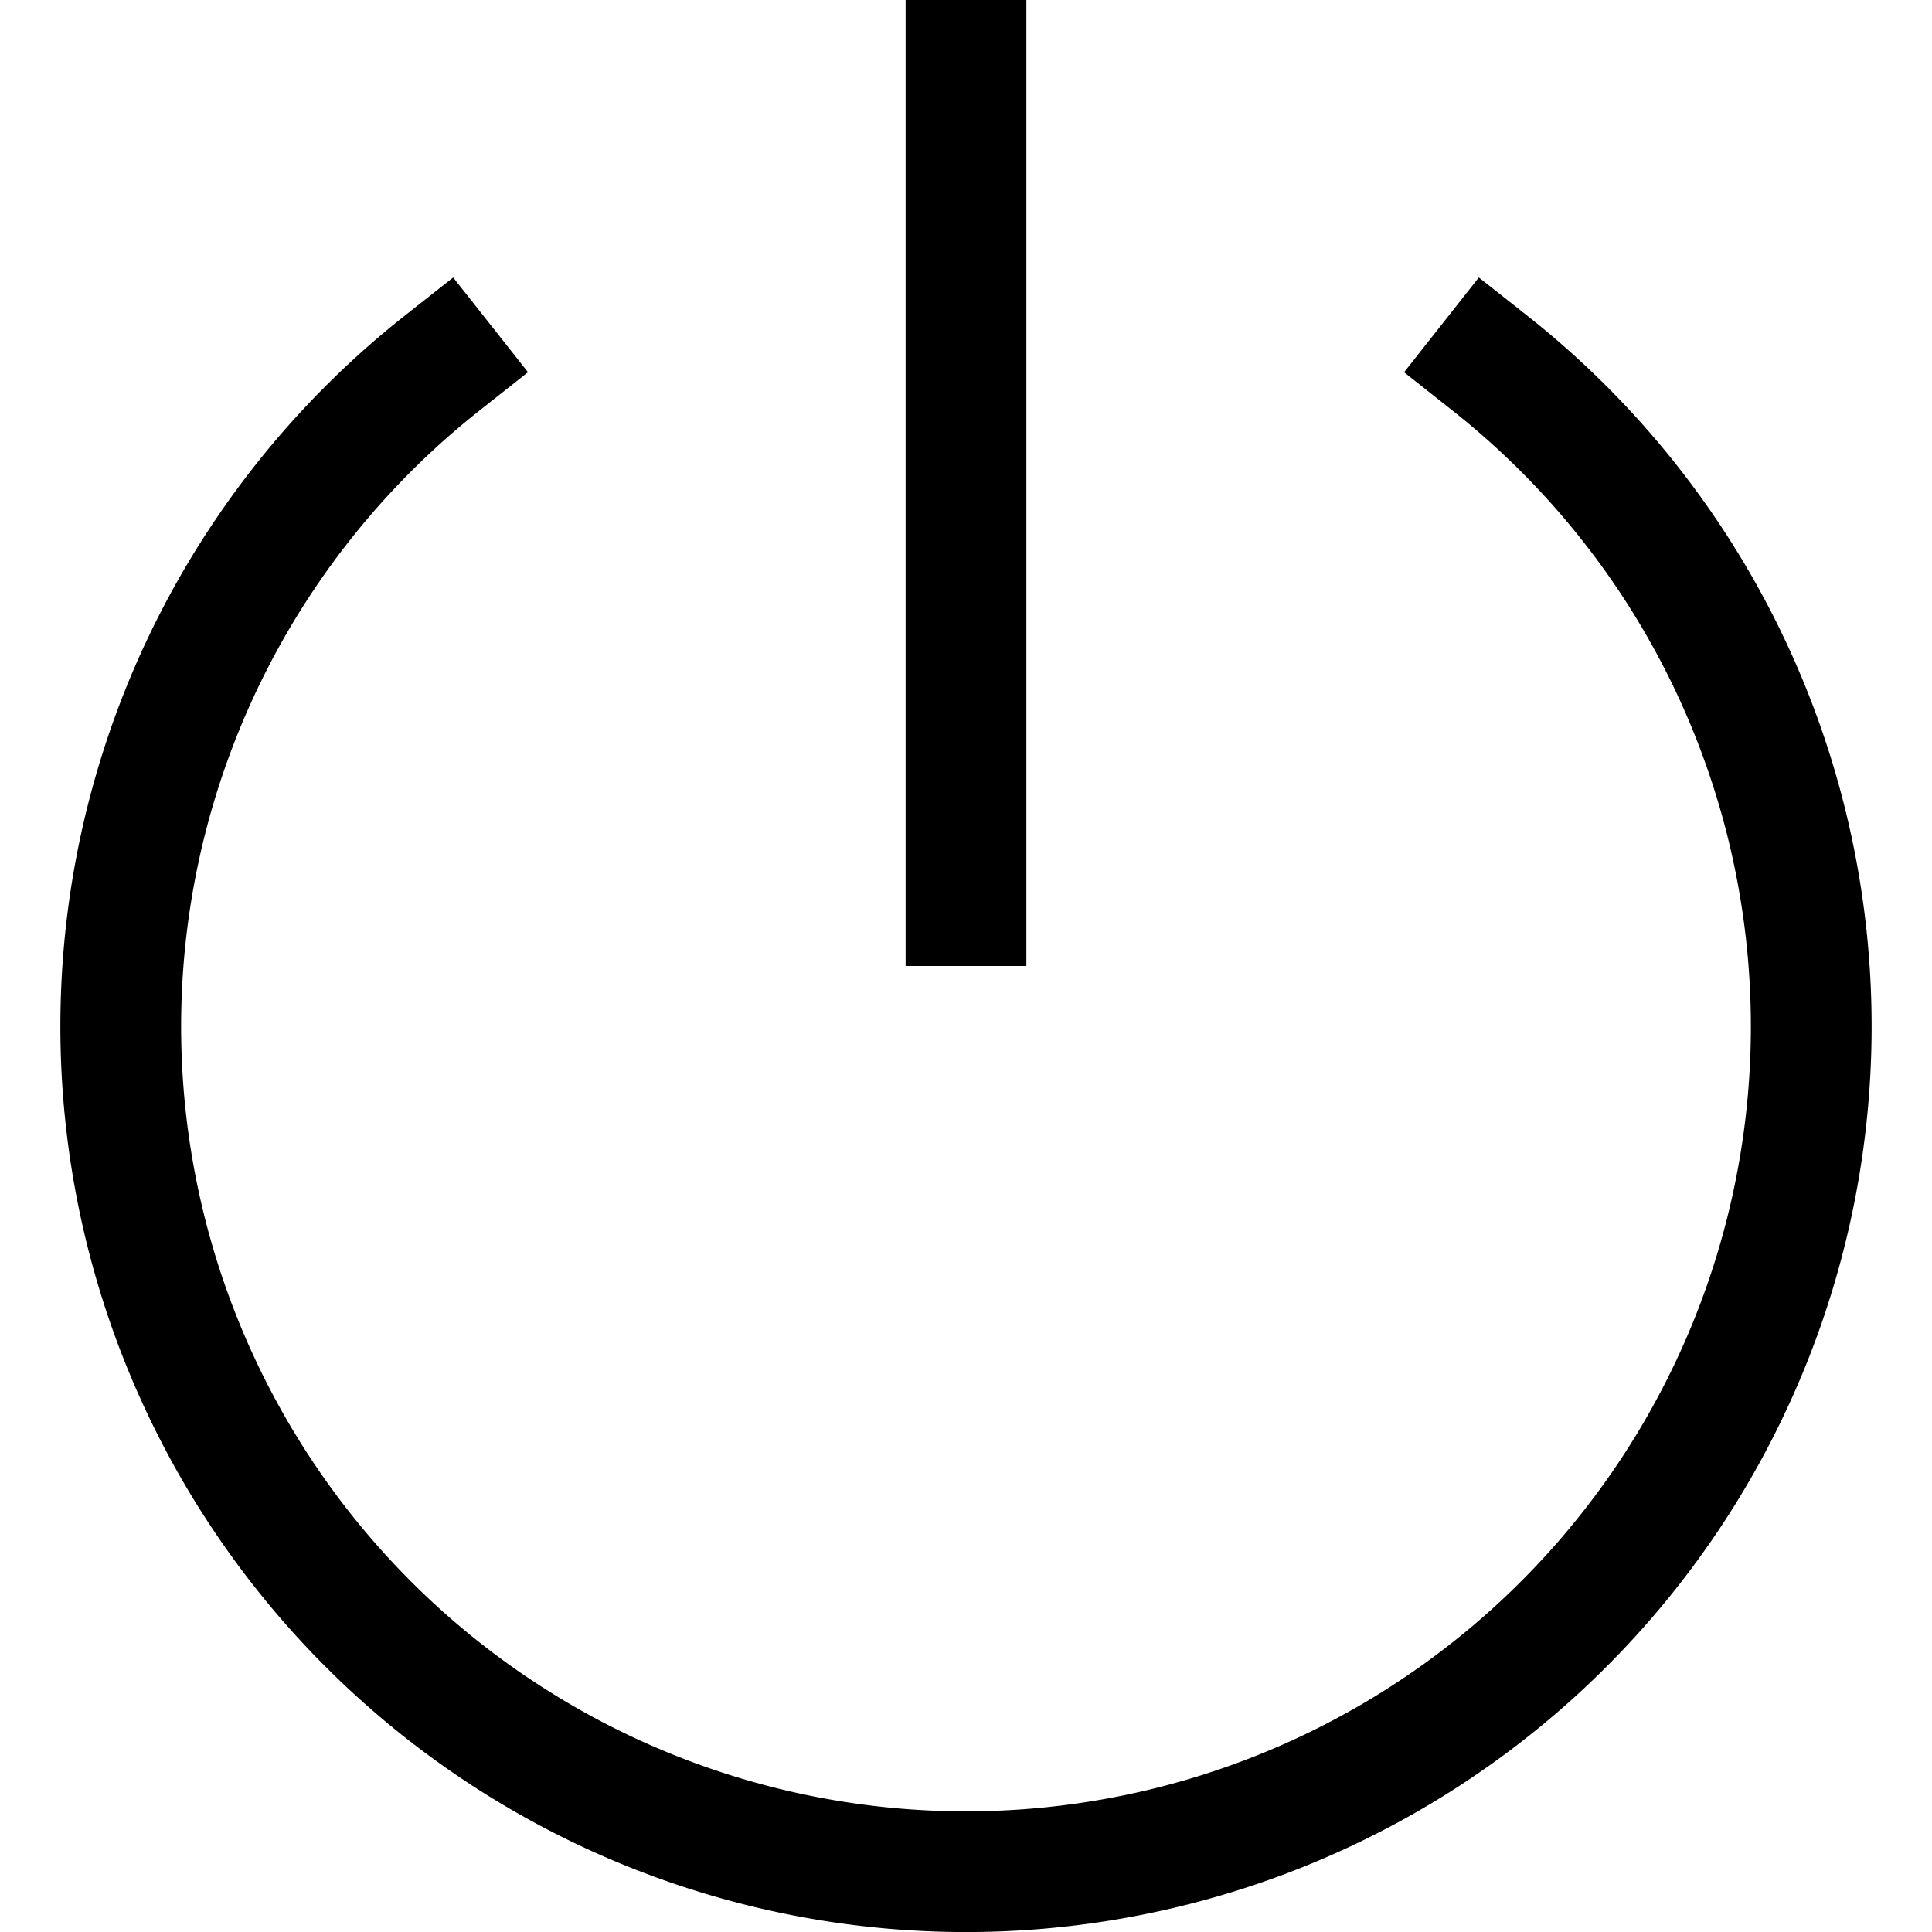 <svg xmlns="http://www.w3.org/2000/svg" width="16" height="16" fill="currentColor">
  <g clip-path="url(#a)">
    <path fill-rule="evenodd" d="M8.5 0v8h-1V0h1ZM4.372 3.083l-.392.31a6.5 6.5 0 1 0 8.04 0l-.392-.31.619-.785.393.31a7.5 7.5 0 1 1-9.28 0l.393-.31.62.785Z" clip-rule="evenodd"/>
  </g>
  <defs>
    <clipPath id="a">
      <path d="M0 0h16v16H0z"/>
    </clipPath>
  </defs>
</svg>
